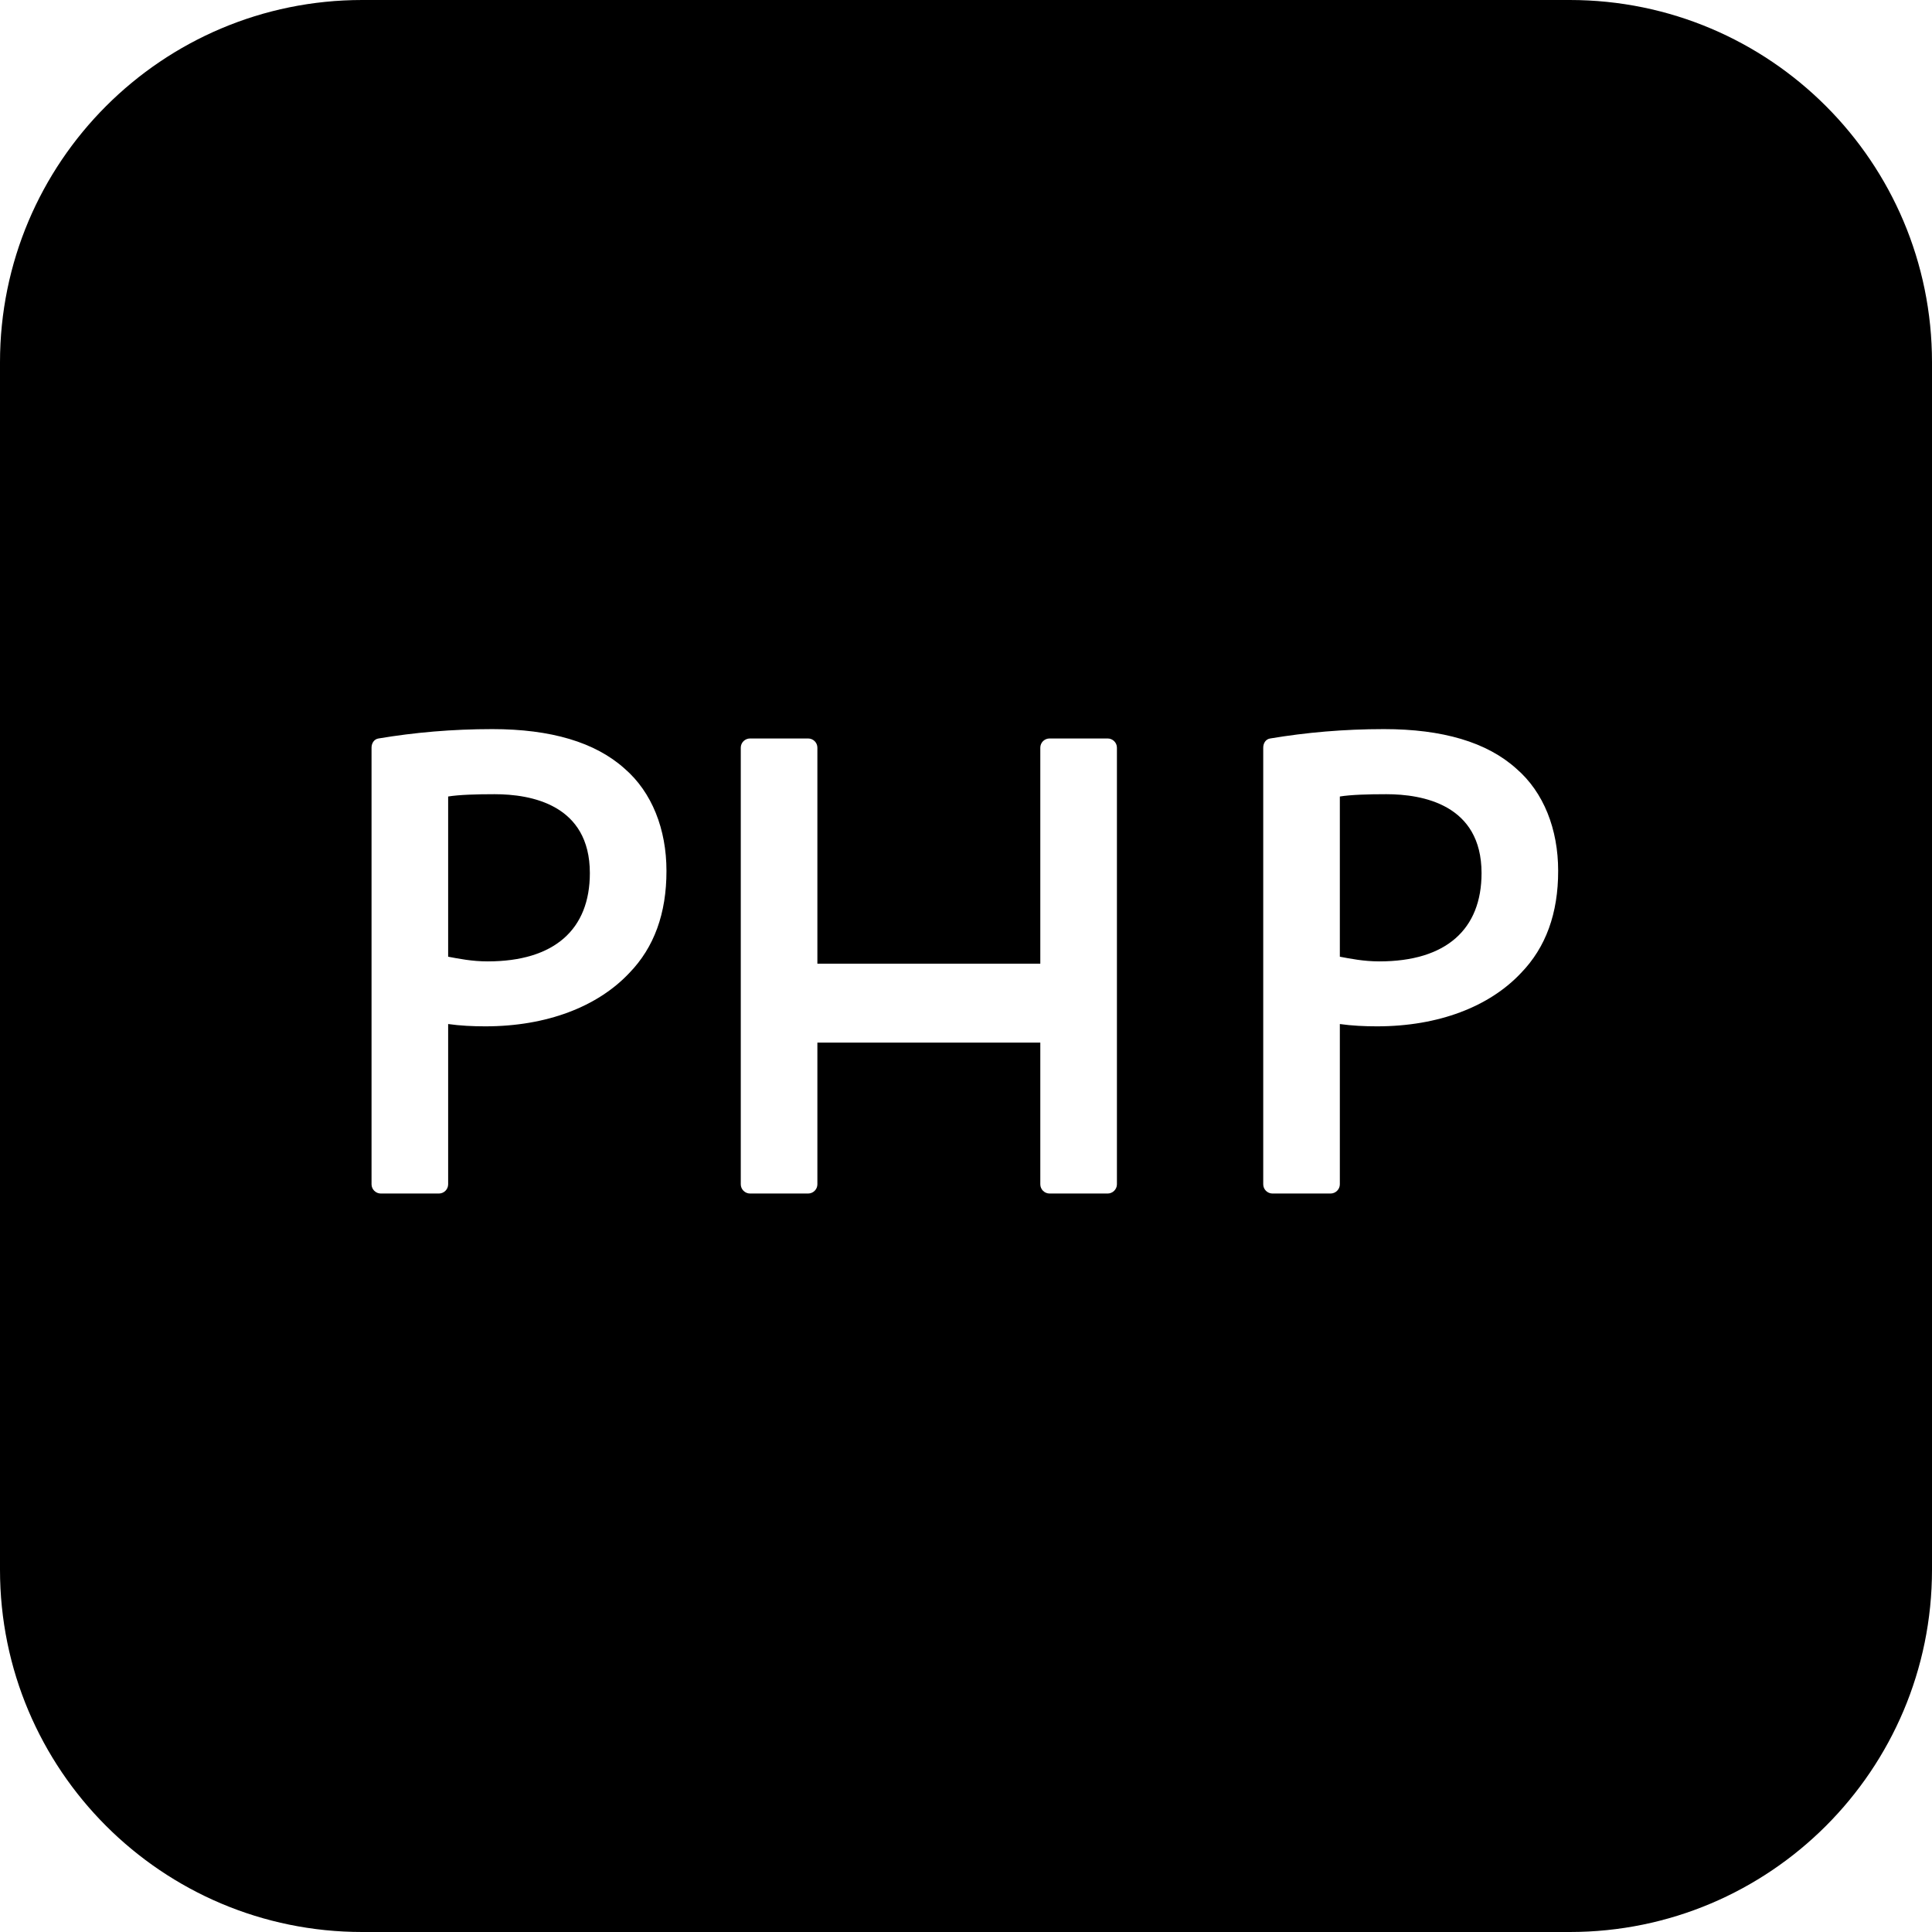 <?xml version="1.0"?>
<svg xmlns="http://www.w3.org/2000/svg" width="26" height="26" viewBox="0 0 26 26">
    <path d="M 4.875 0 C 2.182 0 0 2.182 0 4.875 L 0 21.125 C 0 23.818 2.182 26 4.875 26 L 21.125 26 C 23.818 26 26 23.818 26 21.125 L 26 4.875 C 26 2.182 23.818 0 21.125 0 L 4.875 0 z M 6.625 9.812 C 7.413 9.812 8.01 9.988 8.406 10.344 C 8.774 10.662 8.969 11.16 8.969 11.719 C 8.97 12.292 8.803 12.75 8.469 13.094 C 8.043 13.547 7.359 13.812 6.531 13.812 C 6.362 13.812 6.194 13.804 6.031 13.781 L 6.031 15.938 C 6.031 16.006 5.975 16.062 5.906 16.062 L 5.125 16.062 C 5.057 16.062 5 16.006 5 15.938 L 5 10.062 C 5 10.001 5.035 9.947 5.094 9.938 C 5.578 9.857 6.084 9.812 6.625 9.812 z M 18.625 9.812 C 19.414 9.812 20.011 9.988 20.406 10.344 C 20.775 10.662 20.969 11.16 20.969 11.719 C 20.97 12.291 20.803 12.75 20.469 13.094 C 20.044 13.547 19.359 13.812 18.531 13.812 C 18.363 13.812 18.193 13.804 18.031 13.781 L 18.031 15.938 C 18.031 16.006 17.974 16.062 17.906 16.062 L 17.125 16.062 C 17.056 16.062 17 16.006 17 15.938 L 17 10.062 C 17 10.001 17.034 9.947 17.094 9.938 C 17.578 9.857 18.084 9.812 18.625 9.812 z M 10.094 9.938 L 10.875 9.938 C 10.944 9.938 11 9.993 11 10.062 L 11 12.969 L 14 12.969 L 14 10.062 C 14 9.993 14.056 9.938 14.125 9.938 L 14.906 9.938 C 14.974 9.938 15.031 9.993 15.031 10.062 L 15.031 15.938 C 15.031 16.006 14.974 16.062 14.906 16.062 L 14.125 16.062 C 14.056 16.062 14 16.006 14 15.938 L 14 14.031 L 11 14.031 L 11 15.938 C 11 16.006 10.944 16.062 10.875 16.062 L 10.094 16.062 C 10.026 16.062 9.969 16.006 9.969 15.938 L 9.969 10.062 C 9.969 9.993 10.026 9.938 10.094 9.938 z M 6.656 10.688 C 6.41 10.688 6.178 10.695 6.031 10.719 L 6.031 12.875 C 6.17 12.901 6.351 12.938 6.562 12.938 C 7.463 12.938 7.938 12.506 7.938 11.75 C 7.938 10.826 7.144 10.688 6.656 10.688 z M 18.656 10.688 C 18.409 10.688 18.178 10.695 18.031 10.719 L 18.031 12.875 C 18.17 12.901 18.352 12.938 18.562 12.938 C 19.462 12.938 19.938 12.506 19.938 11.75 C 19.938 10.826 19.143 10.688 18.656 10.688 z"/>
</svg>
